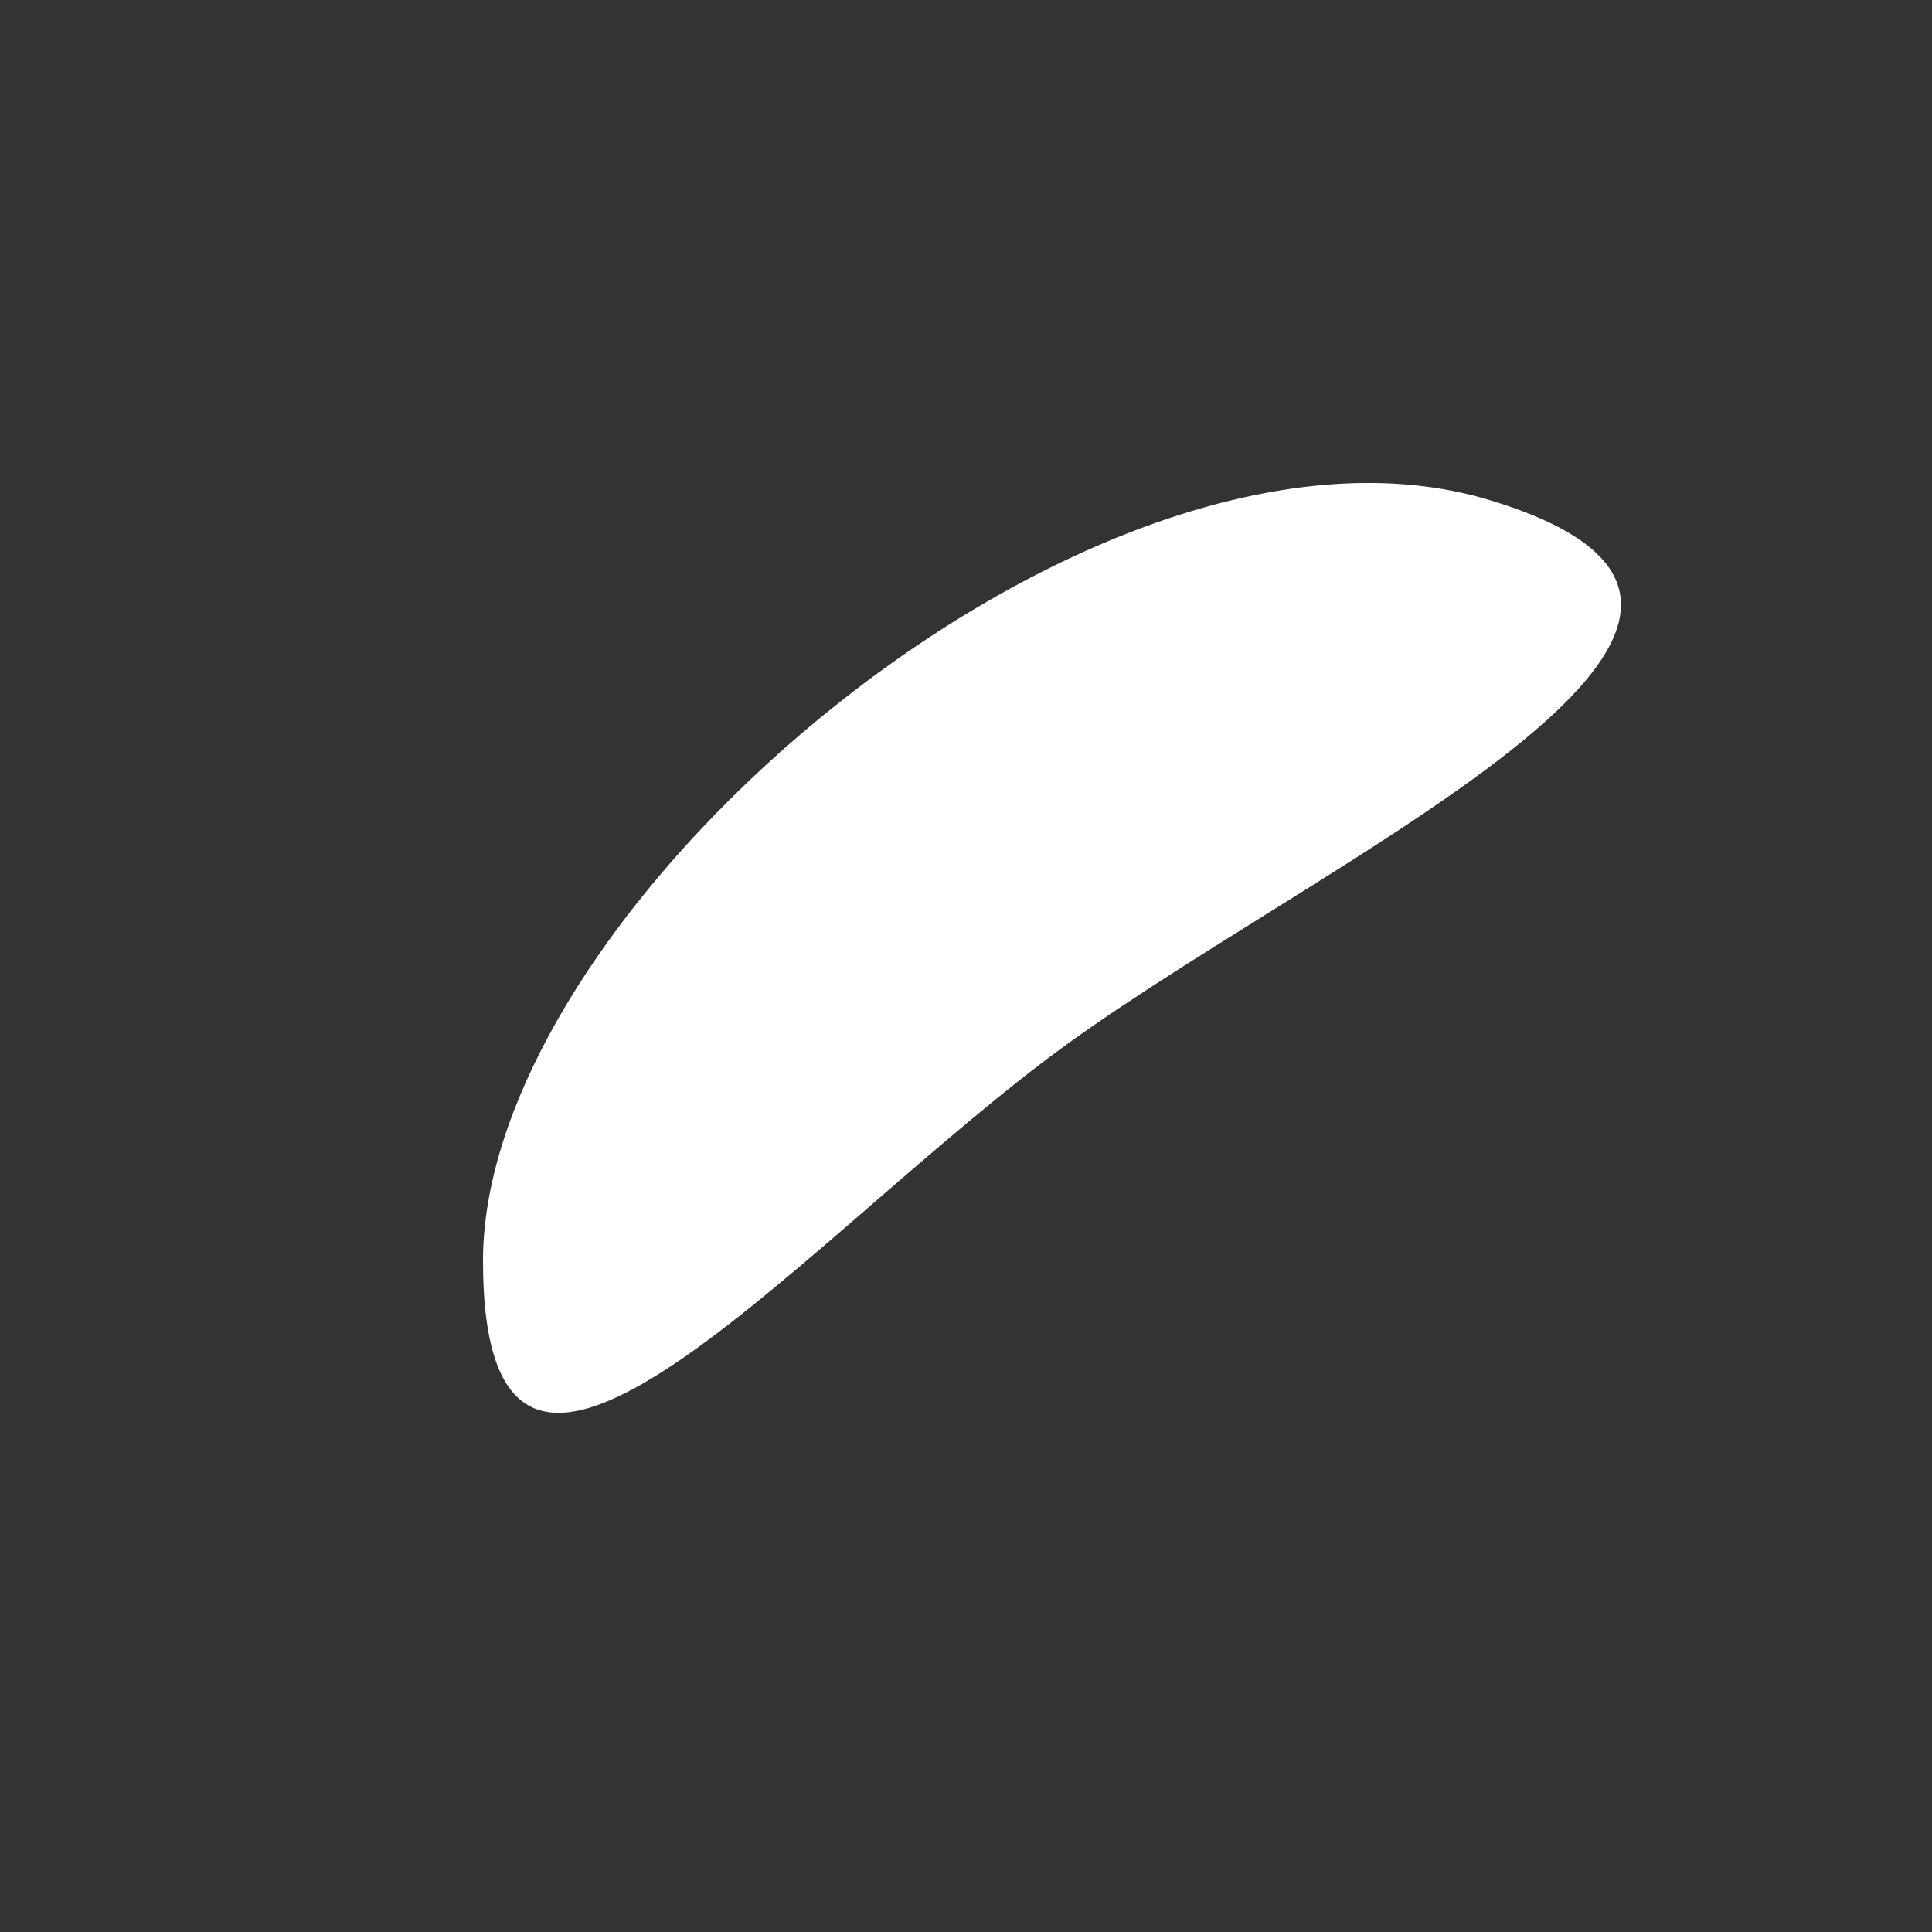 <?xml version="1.0" encoding="UTF-8"?>
<svg width="10px" height="10px" viewBox="0 0 10 10" version="1.1" xmlns="http://www.w3.org/2000/svg" xmlns:xlink="http://www.w3.org/1999/xlink">
    <rect x="0" y="0" width="10" height="10" fill="#333333" stroke="none"/>
    <title>btn_decorate2</title>
    <g id="H5版本（繁体）" stroke="none" stroke-width="1" fill="none" fill-rule="evenodd">
        <g id="H5推币机-充值弹窗" transform="translate(-26, -486)" fill="#FFFFFF">
            <g id="编组-4" transform="translate(0, 214)">
                <g id="普通套餐" transform="translate(16, 164)">
                    <g id="-mockplus-" transform="translate(10, 10)">
                        <g id="编组" transform="translate(0, 98)">
                            <path d="M2.5,6.525 C2.5,4.677 5.686,1.977 7.709,2.588 C9.732,3.2 6.733,4.478 5.393,5.501 C4.053,6.525 2.5,8.373 2.5,6.525 Z" id="路径-2"></path>
                        </g>
                    </g>
                </g>
            </g>
        </g>
    </g>
</svg>